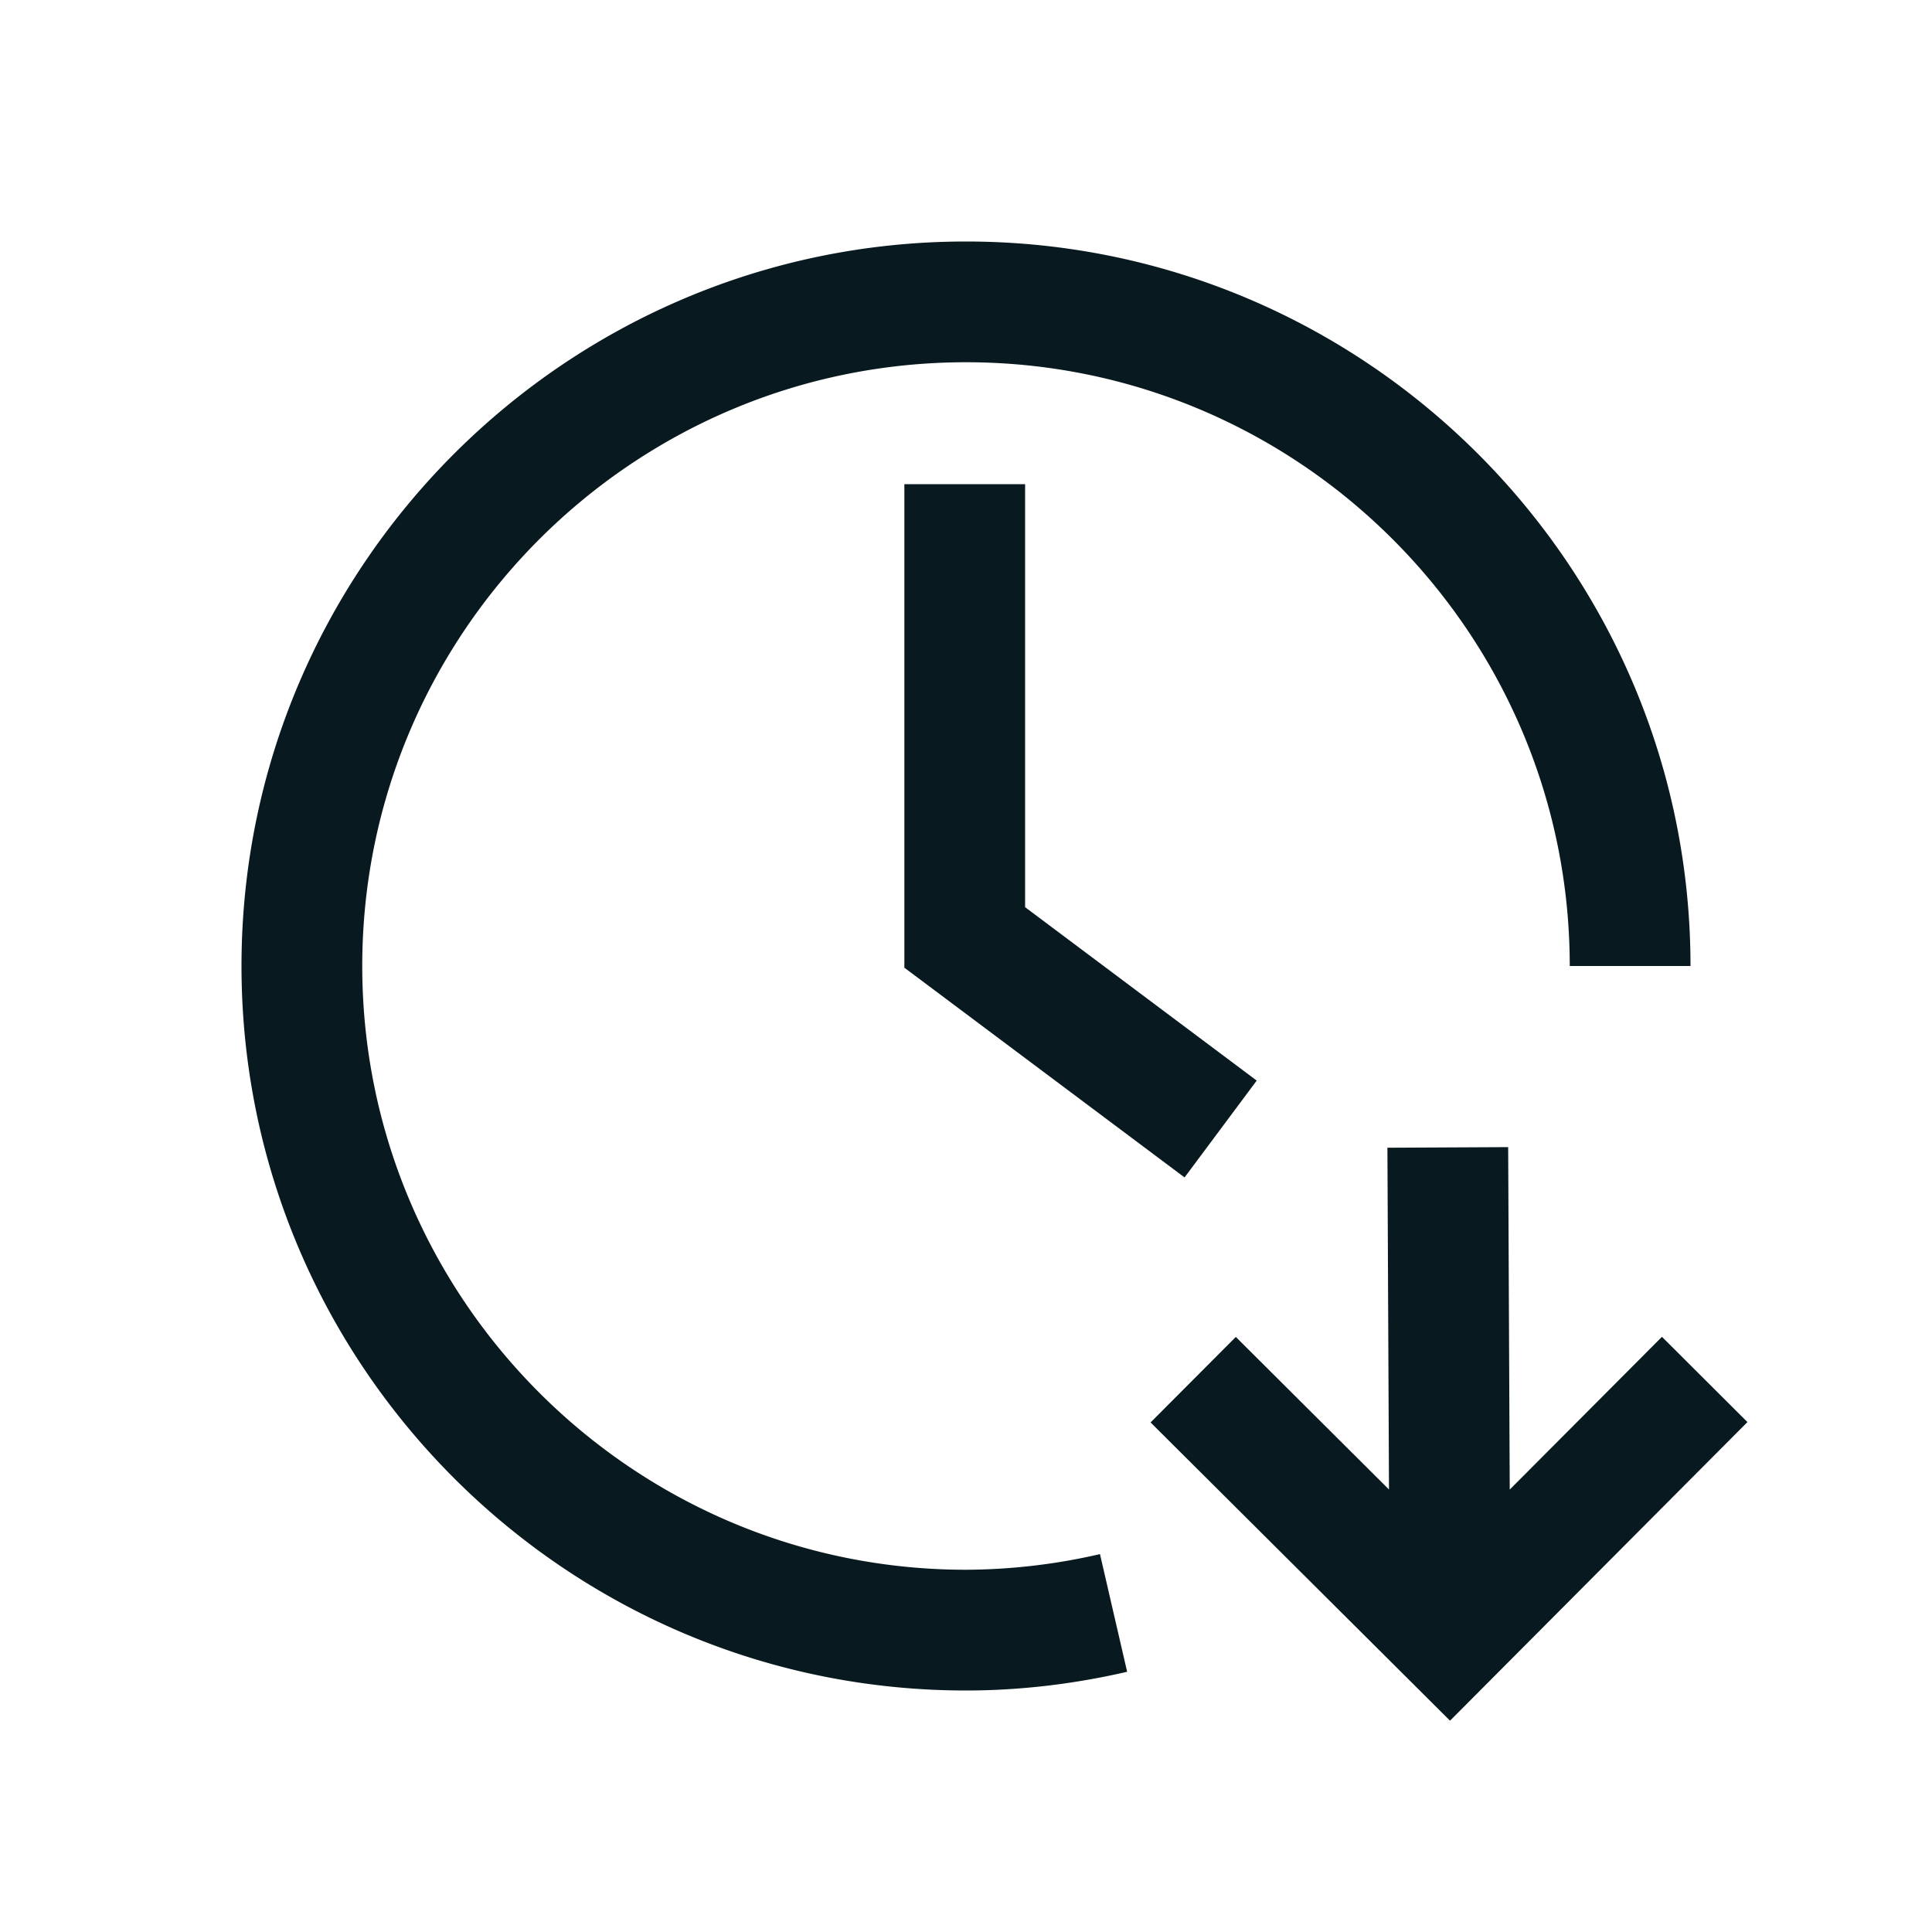 <svg xmlns="http://www.w3.org/2000/svg" xmlns:xlink="http://www.w3.org/1999/xlink" width="32" height="32" viewBox="0 0 32 32"><path fill="#08191f" d="M16 26c-5.514 0-10-4.486-10-10S10.486 6 16 6s10 4.486 10 10h2c0-6.617-5.383-12-12-12S4 9.383 4 16s5.383 12 12 12c.88 0 1.778-.104 2.669-.31l-.45-1.949A10 10 0 0116 26"/><path fill="#08191f" d="M14.979 8.02v8.008l4.641 3.474 1.195-1.604-3.836-2.872V8.02zm13.964 15.534-1.416-1.412-2.521 2.53L24.98 19l-2 .01.026 5.661-2.537-2.527-1.412 1.416 4.96 4.94z"/></svg>
